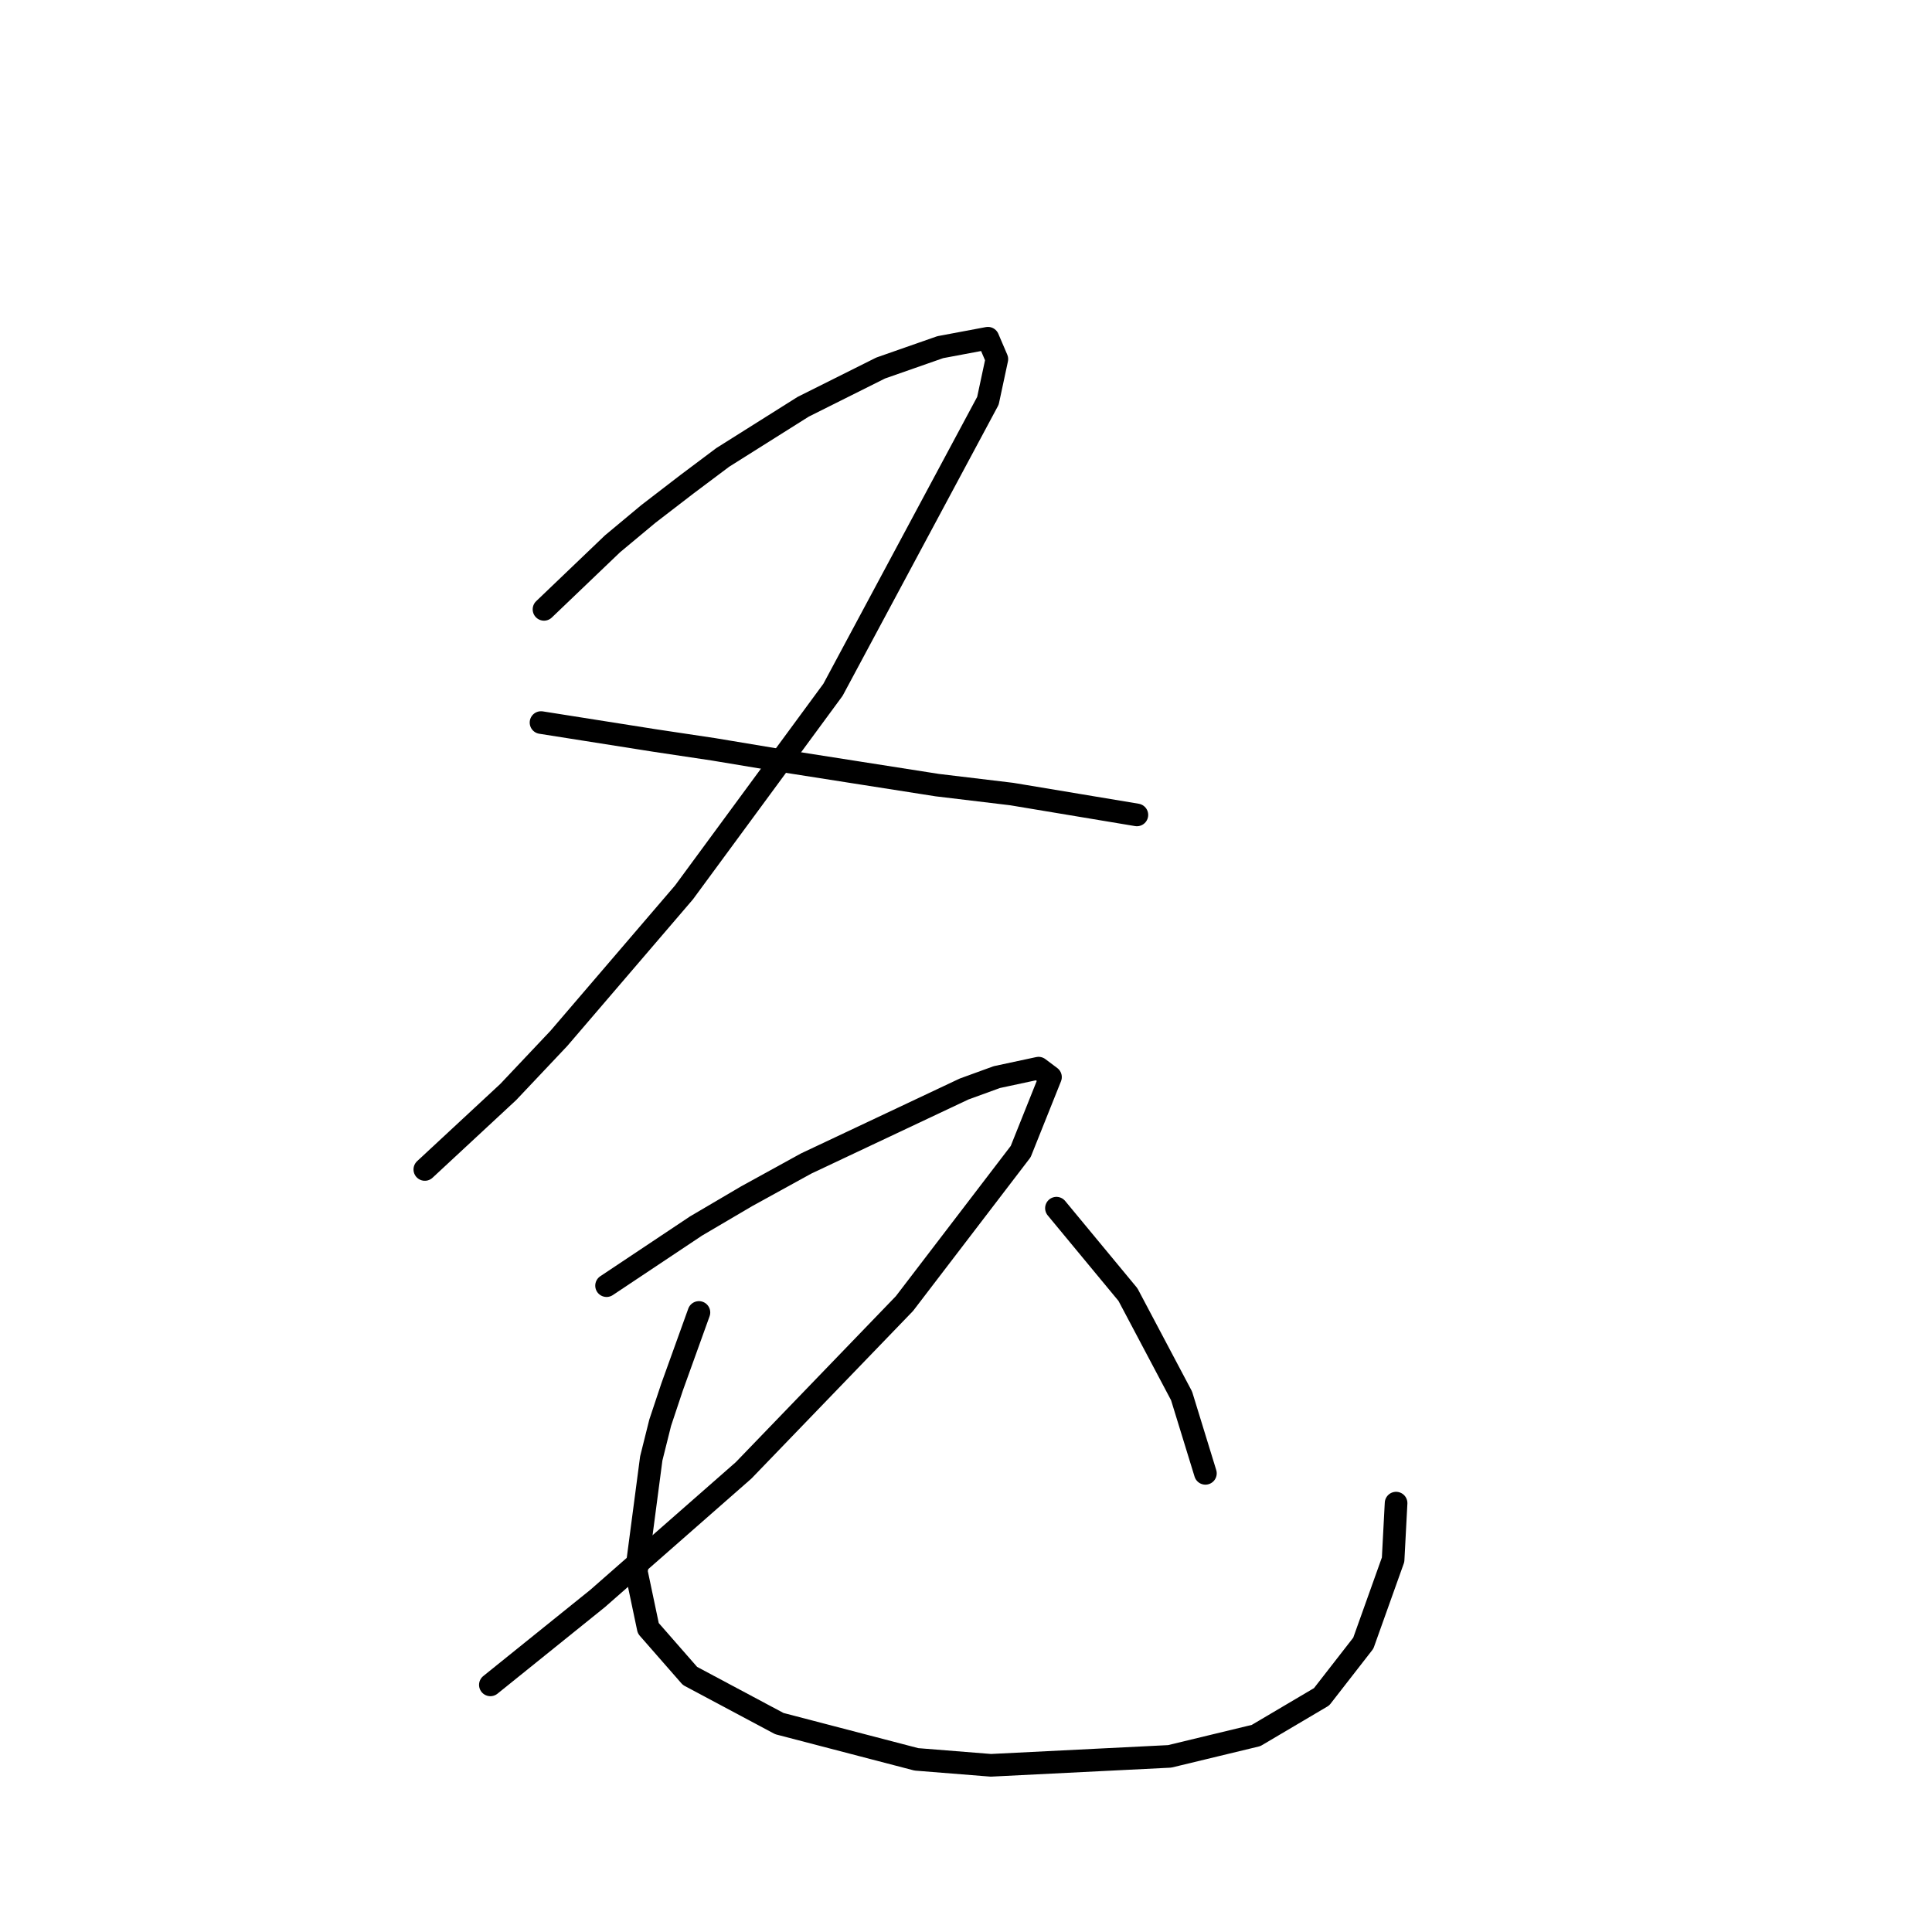 <?xml version="1.0" standalone="no"?>
    <svg width="256" height="256" xmlns="http://www.w3.org/2000/svg" version="1.1">
    <polyline stroke="black" stroke-width="3" stroke-linecap="round" fill="transparent" stroke-linejoin="round" points="72.083 80.742 81.162 72.057 85.9 68.109 91.032 64.161 95.769 60.608 106.428 53.897 116.692 48.765 124.587 46.002 130.904 44.817 132.088 47.581 130.904 53.107 110.376 91.4 90.637 118.245 74.057 137.589 67.345 144.695 56.292 154.959 56.292 154.959 " />
        <polyline stroke="black" stroke-width="3" stroke-linecap="round" fill="transparent" stroke-linejoin="round" points="71.688 95.743 86.689 98.112 94.585 99.296 104.059 100.875 124.193 104.033 134.062 105.217 150.642 107.981 150.642 107.981 " />
        <polyline stroke="black" stroke-width="3" stroke-linecap="round" fill="transparent" stroke-linejoin="round" points="80.373 170.355 92.216 162.459 98.927 158.512 106.823 154.169 127.746 144.3 132.088 142.721 137.615 141.536 139.194 142.721 135.246 152.59 119.85 172.723 98.532 194.831 79.189 211.806 64.977 223.254 64.977 223.254 " />
        <polyline stroke="black" stroke-width="3" stroke-linecap="round" fill="transparent" stroke-linejoin="round" points="92.611 173.908 89.058 183.777 87.479 188.514 86.295 193.252 84.321 208.253 85.9 215.754 91.427 222.07 103.27 228.386 121.429 233.124 131.299 233.913 154.985 232.729 166.433 229.965 175.118 224.833 180.645 217.728 184.593 206.674 184.988 199.173 184.988 199.173 " />
        <polyline stroke="black" stroke-width="3" stroke-linecap="round" fill="transparent" stroke-linejoin="round" points="139.984 160.091 149.458 171.539 156.564 184.961 159.722 195.225 159.722 195.225 " />
        </svg>